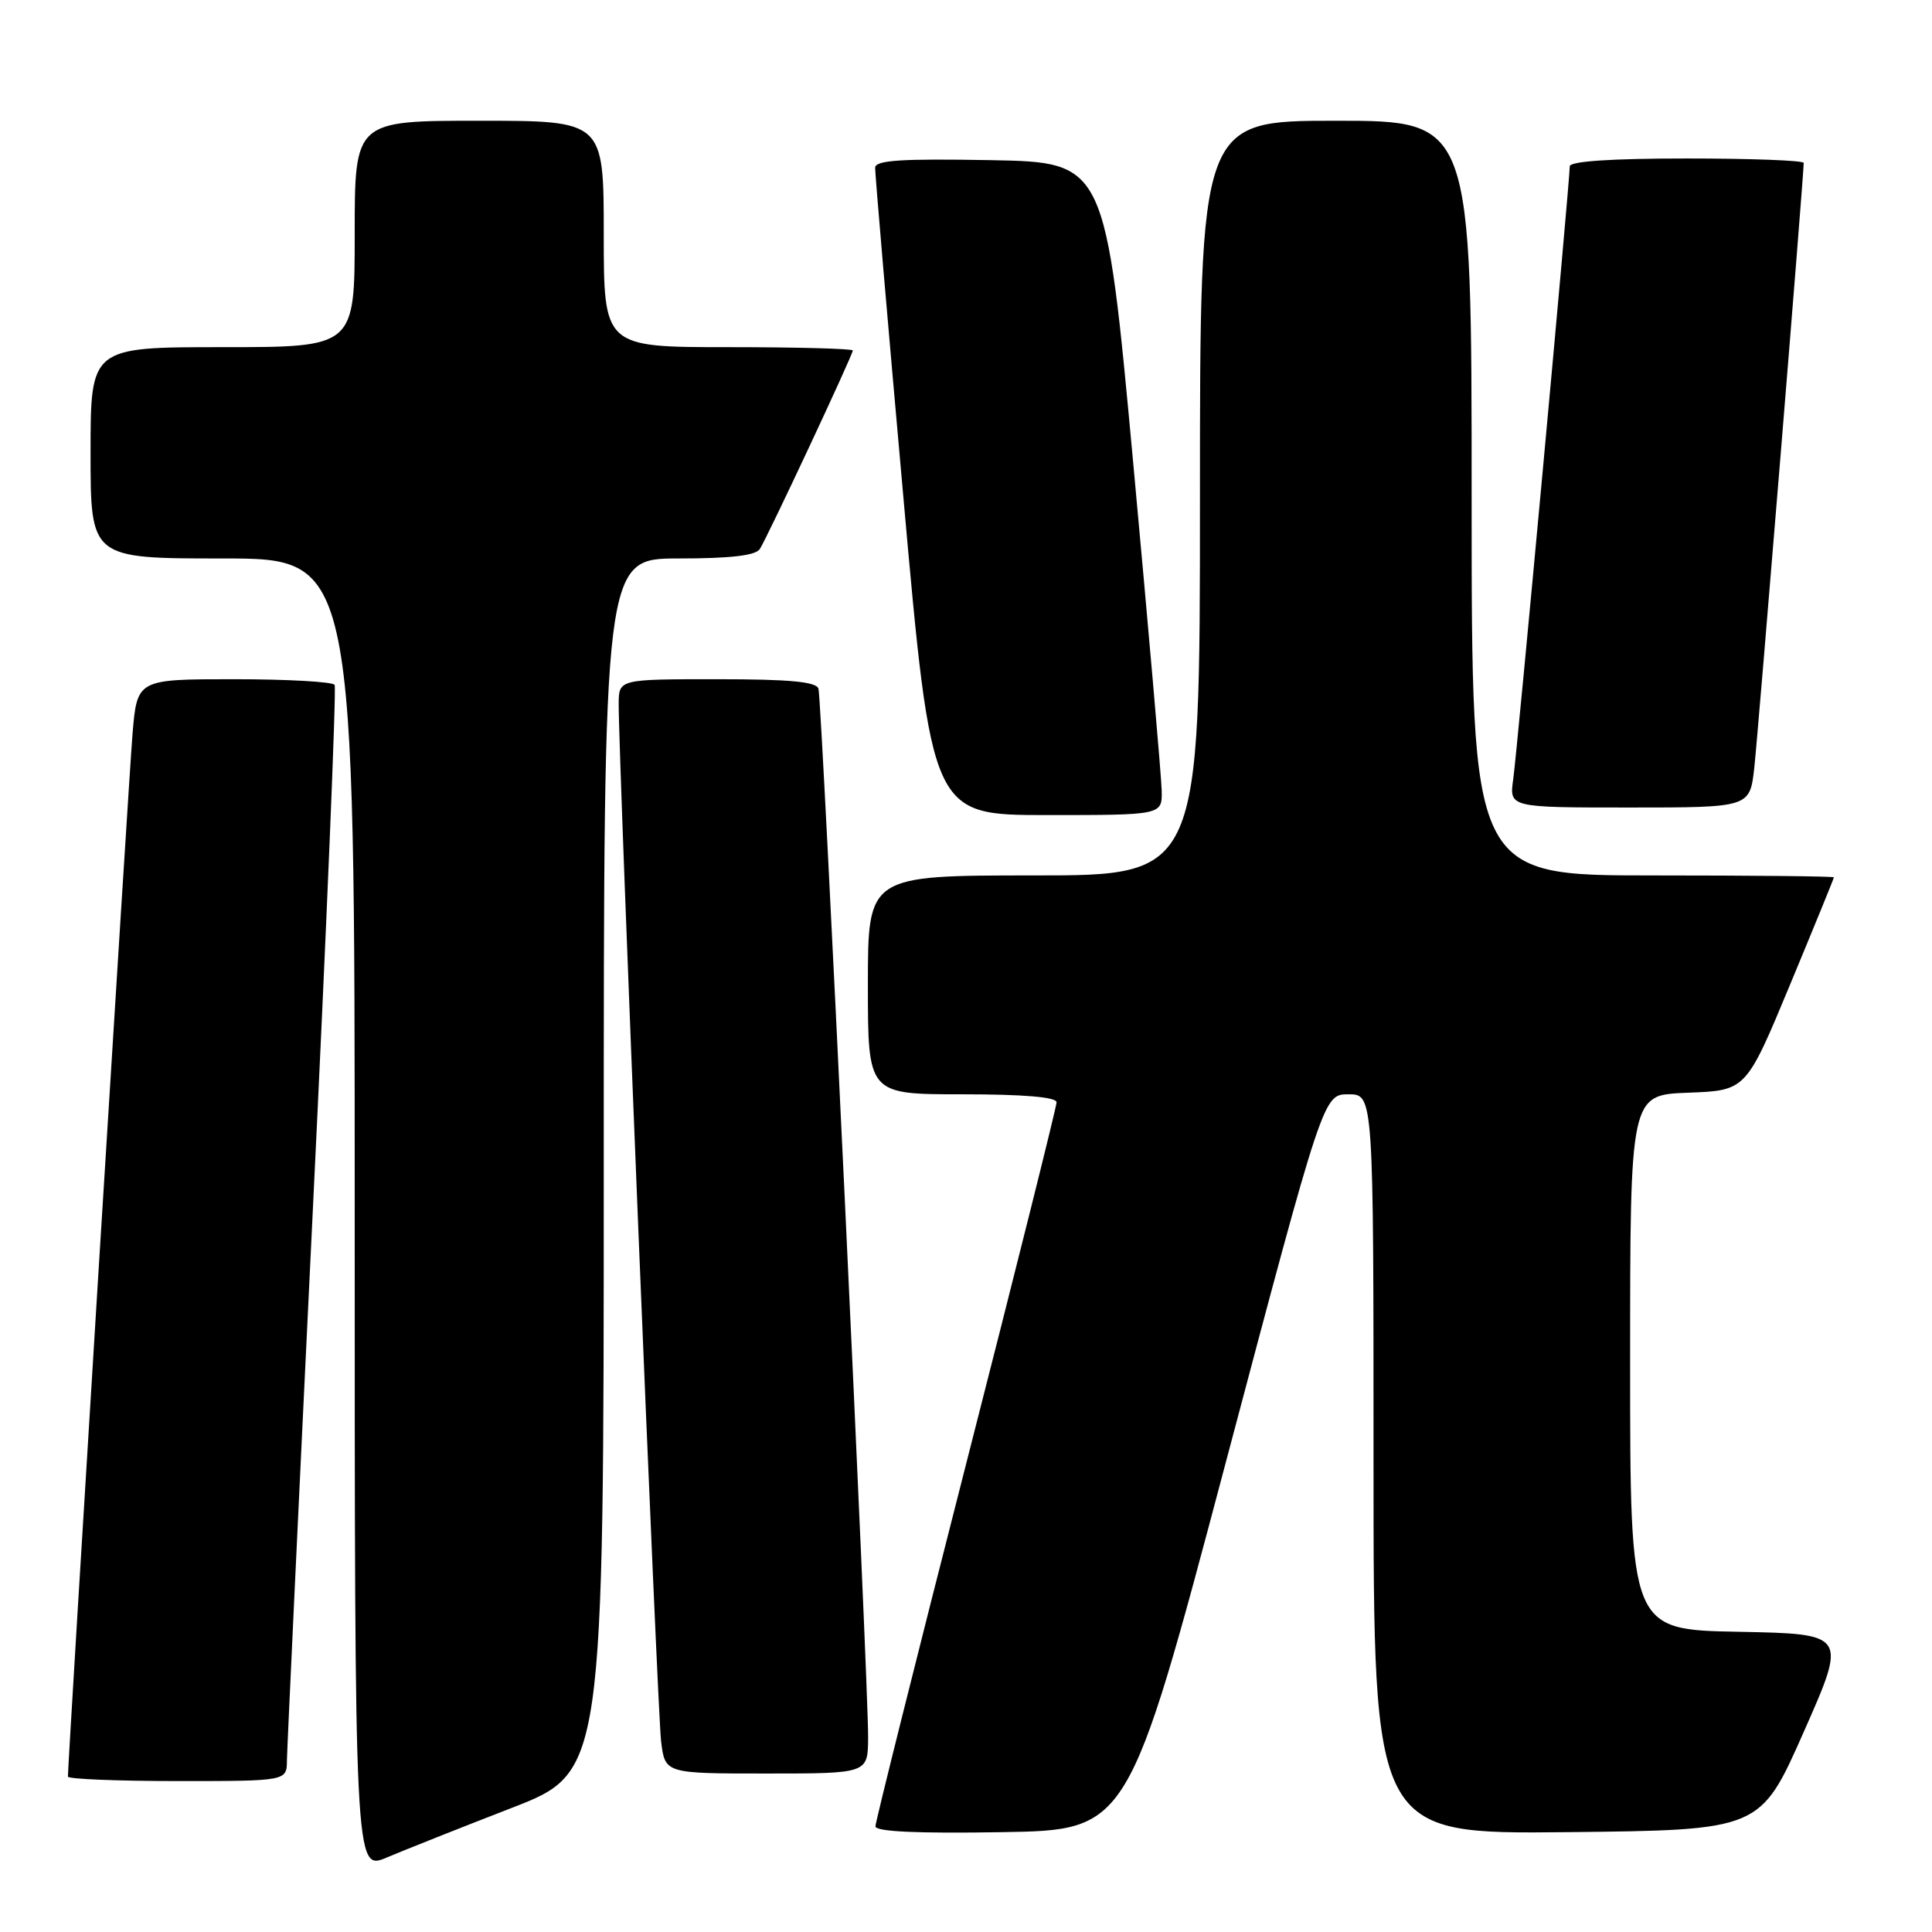 <?xml version="1.0" encoding="UTF-8" standalone="no"?>
<!DOCTYPE svg PUBLIC "-//W3C//DTD SVG 1.1//EN" "http://www.w3.org/Graphics/SVG/1.1/DTD/svg11.dtd" >
<svg xmlns="http://www.w3.org/2000/svg" xmlns:xlink="http://www.w3.org/1999/xlink" version="1.1" viewBox="0 0 256 256">
 <g >
 <path fill="currentColor"
d=" M 67.75 239.58 C 80.00 234.83 80.00 234.83 80.00 154.42 C 80.00 74.00 80.00 74.00 89.94 74.00 C 96.80 74.00 100.13 73.61 100.68 72.75 C 101.71 71.14 113.00 47.03 113.00 46.44 C 113.00 46.20 105.58 46.00 96.50 46.00 C 80.00 46.00 80.00 46.00 80.00 31.00 C 80.00 16.00 80.00 16.00 63.50 16.00 C 47.00 16.00 47.00 16.00 47.00 31.00 C 47.00 46.00 47.00 46.00 29.50 46.00 C 12.00 46.00 12.00 46.00 12.00 60.00 C 12.00 74.00 12.00 74.00 29.50 74.00 C 47.00 74.00 47.00 74.00 47.00 160.96 C 47.00 247.93 47.00 247.93 51.25 246.13 C 53.59 245.14 61.01 242.19 67.75 239.58 Z  M 162.43 193.75 C 175.36 145.00 175.36 145.00 178.68 145.00 C 182.00 145.00 182.00 145.00 182.00 194.02 C 182.00 243.03 182.00 243.03 207.63 242.77 C 233.25 242.50 233.25 242.50 239.00 229.50 C 244.75 216.50 244.75 216.50 230.37 216.22 C 216.00 215.95 216.00 215.95 216.00 180.52 C 216.00 145.08 216.00 145.08 223.68 144.79 C 231.36 144.50 231.36 144.50 237.18 130.50 C 240.38 122.80 243.00 116.39 243.00 116.25 C 243.00 116.11 232.20 116.00 219.00 116.00 C 195.00 116.00 195.00 116.00 195.00 66.00 C 195.00 16.00 195.00 16.00 177.00 16.00 C 159.00 16.00 159.00 16.00 159.00 66.00 C 159.00 116.00 159.00 116.00 137.00 116.00 C 115.00 116.00 115.00 116.00 115.00 130.50 C 115.00 145.00 115.00 145.00 127.50 145.00 C 135.66 145.00 140.00 145.37 140.00 146.06 C 140.00 146.65 134.60 168.24 128.00 194.04 C 121.40 219.84 116.00 241.43 116.00 242.00 C 116.00 242.70 121.58 242.96 132.75 242.77 C 149.50 242.50 149.50 242.50 162.43 193.75 Z  M 38.02 233.25 C 38.04 231.74 39.57 199.23 41.42 161.00 C 43.28 122.77 44.59 91.16 44.34 90.75 C 44.09 90.34 38.10 90.00 31.03 90.00 C 18.17 90.00 18.17 90.00 17.56 97.25 C 17.07 103.13 9.00 233.35 9.00 235.41 C 9.00 235.73 15.52 236.00 23.50 236.00 C 38.00 236.00 38.00 236.00 38.02 233.25 Z  M 115.03 230.25 C 115.08 223.20 108.90 92.71 108.45 91.25 C 108.17 90.33 104.58 90.00 95.03 90.00 C 82.00 90.00 82.00 90.00 81.98 93.25 C 81.94 100.24 87.11 226.75 87.60 230.75 C 88.12 235.00 88.12 235.00 101.56 235.00 C 115.00 235.00 115.00 235.00 115.03 230.25 Z  M 153.93 104.75 C 153.89 102.96 152.20 83.50 150.17 61.50 C 146.48 21.50 146.48 21.50 131.24 21.22 C 119.42 21.01 115.99 21.23 115.96 22.22 C 115.94 22.93 117.61 42.51 119.69 65.75 C 123.45 108.00 123.45 108.00 138.73 108.00 C 154.00 108.00 154.00 108.00 153.93 104.75 Z  M 232.45 101.75 C 232.95 97.29 239.00 23.29 239.00 21.59 C 239.00 21.26 232.03 21.00 223.50 21.00 C 213.46 21.00 208.00 21.37 208.00 22.04 C 208.00 24.06 201.04 99.56 200.51 103.25 C 199.98 107.00 199.98 107.00 215.92 107.00 C 231.86 107.00 231.86 107.00 232.45 101.75 Z "/>
</g>
</svg>